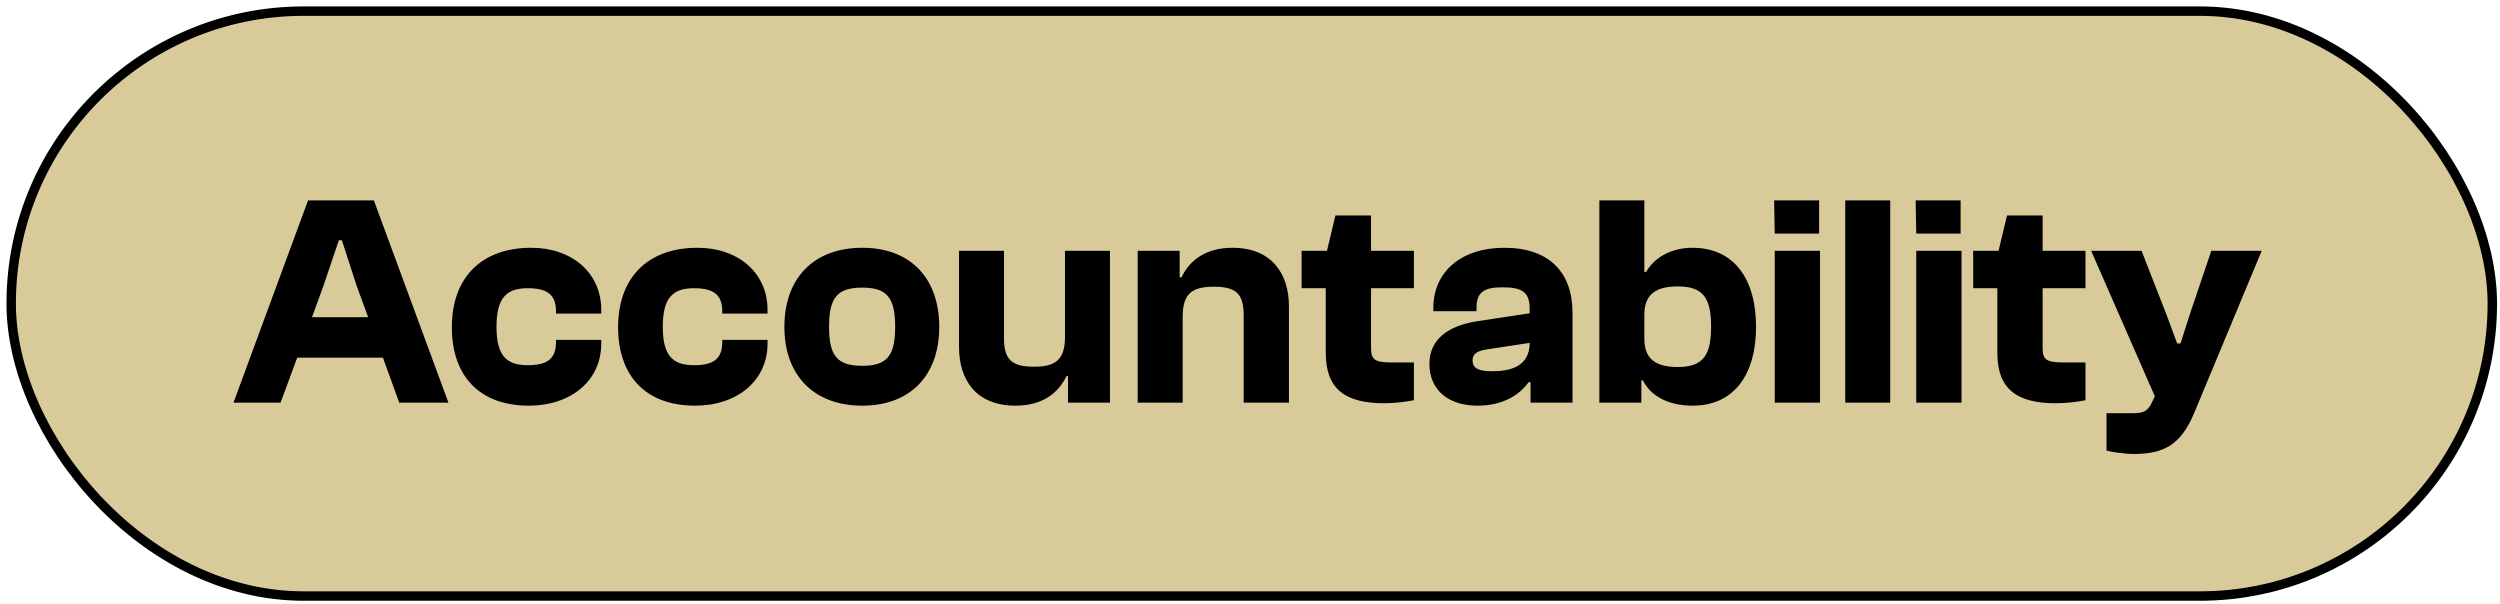 <svg width="265" height="64" viewBox="0 0 265 64" fill="none" xmlns="http://www.w3.org/2000/svg">
<rect x="1.186" y="1.18" width="263" height="62" rx="31" fill="#D9CB99"/>
<rect x="1.186" y="1.18" width="263" height="62" rx="31" stroke="black"/>
<path d="M29.742 42.68H24.75L32.654 21.24H39.63L47.534 42.68H42.318L40.59 37.912H31.502L29.742 42.68ZM34.286 30.296L33.07 33.624H39.022L37.806 30.296L36.238 25.464H35.918L34.286 30.296ZM56.054 43C50.742 43 47.895 39.768 47.895 34.68C47.895 29.528 50.934 26.264 56.31 26.264C60.599 26.264 63.734 28.888 63.734 32.856V33.24H58.934V32.984C58.934 31.16 57.91 30.552 55.926 30.552C53.623 30.552 52.63 31.64 52.63 34.648C52.63 37.624 53.623 38.712 55.926 38.712C57.91 38.712 58.934 38.104 58.934 36.28V36.024H63.734V36.408C63.734 40.376 60.502 43 56.054 43ZM73.68 43C68.368 43 65.519 39.768 65.519 34.68C65.519 29.528 68.559 26.264 73.936 26.264C78.224 26.264 81.359 28.888 81.359 32.856V33.24H76.559V32.984C76.559 31.16 75.535 30.552 73.552 30.552C71.248 30.552 70.255 31.64 70.255 34.648C70.255 37.624 71.248 38.712 73.552 38.712C75.535 38.712 76.559 38.104 76.559 36.28V36.024H81.359V36.408C81.359 40.376 78.127 43 73.68 43ZM91.4 43C86.216 43 83.144 39.736 83.144 34.648C83.144 29.528 86.216 26.264 91.4 26.264C96.552 26.264 99.561 29.528 99.561 34.648C99.561 39.736 96.552 43 91.4 43ZM91.4 38.776C93.993 38.776 94.888 37.752 94.888 34.648C94.888 31.512 93.993 30.488 91.4 30.488C88.776 30.488 87.88 31.512 87.88 34.648C87.88 37.752 88.776 38.776 91.4 38.776ZM107.64 43C103.416 43 101.656 40.216 101.656 36.792V26.584H106.424V35.832C106.424 38.072 107.192 38.872 109.592 38.872C111.896 38.872 112.888 38.136 112.888 35.704V26.584H117.656V42.68H113.208V39.864H113.048C112.152 41.72 110.456 43 107.64 43ZM125.364 42.68H120.596V26.584H125.044V29.4H125.236C126.1 27.576 127.828 26.264 130.644 26.264C134.836 26.264 136.628 29.048 136.628 32.472V42.68H131.828V33.432C131.828 31.192 131.092 30.392 128.66 30.392C126.356 30.392 125.364 31.128 125.364 33.56V42.68ZM146.738 42.744C142.546 42.744 140.53 41.208 140.53 37.4V30.552H137.97V26.584H140.658L141.554 22.84H145.33V26.584H149.874V30.552H145.33V36.856C145.33 38.264 145.81 38.424 147.89 38.424H149.874V42.424C149.106 42.584 147.858 42.744 146.738 42.744ZM156.575 43C153.727 43 151.519 41.496 151.519 38.584C151.519 36.088 153.311 34.552 156.639 34.04L162.143 33.208V32.696C162.143 30.808 161.119 30.456 159.231 30.456C157.279 30.456 156.511 31 156.511 32.632V32.984H151.935V32.632C151.935 28.792 154.911 26.264 159.455 26.264C164.191 26.264 166.687 28.856 166.687 33.144V42.68H162.239V40.504H162.047C161.183 41.688 159.551 43 156.575 43ZM156.095 38.2C156.095 39.064 156.767 39.352 158.175 39.352C160.127 39.352 162.143 38.84 162.143 36.344L157.535 37.048C156.543 37.208 156.095 37.528 156.095 38.2ZM173.981 42.68H169.533V21.24H174.301V28.824H174.493C175.229 27.48 176.957 26.264 179.389 26.264C183.805 26.264 186.141 29.56 186.141 34.648C186.141 39.704 183.805 43 179.421 43C176.925 43 175.005 42.04 174.141 40.312H173.981V42.68ZM174.301 35.928C174.301 38.104 175.581 38.904 177.853 38.904C180.605 38.904 181.373 37.56 181.373 34.648C181.373 31.704 180.637 30.36 177.853 30.36C175.581 30.36 174.301 31.16 174.301 33.336V35.928ZM192.826 24.76H188.122L188.058 21.24H192.826V24.76ZM192.922 42.68H188.122V26.584H192.922V42.68ZM200.364 42.68H195.596V21.24H200.364V42.68ZM207.826 24.76H203.122L203.058 21.24H207.826V24.76ZM207.922 42.68H203.122V26.584H207.922V42.68ZM217.926 42.744C213.734 42.744 211.718 41.208 211.718 37.4V30.552H209.158V26.584H211.846L212.742 22.84H216.518V26.584H221.062V30.552H216.518V36.856C216.518 38.264 216.998 38.424 219.078 38.424H221.062V42.424C220.294 42.584 219.046 42.744 217.926 42.744ZM226.237 48.12C225.149 48.12 223.965 47.928 223.293 47.768V43.8H225.981C227.197 43.8 227.645 43.64 228.125 42.616L228.413 42.008L221.661 26.584H227.005L229.629 33.304L230.781 36.408H231.133L232.125 33.304L234.397 26.584H239.741L232.573 43.8C231.197 47.096 229.405 48.12 226.237 48.12Z" fill="black"/>
</svg>
